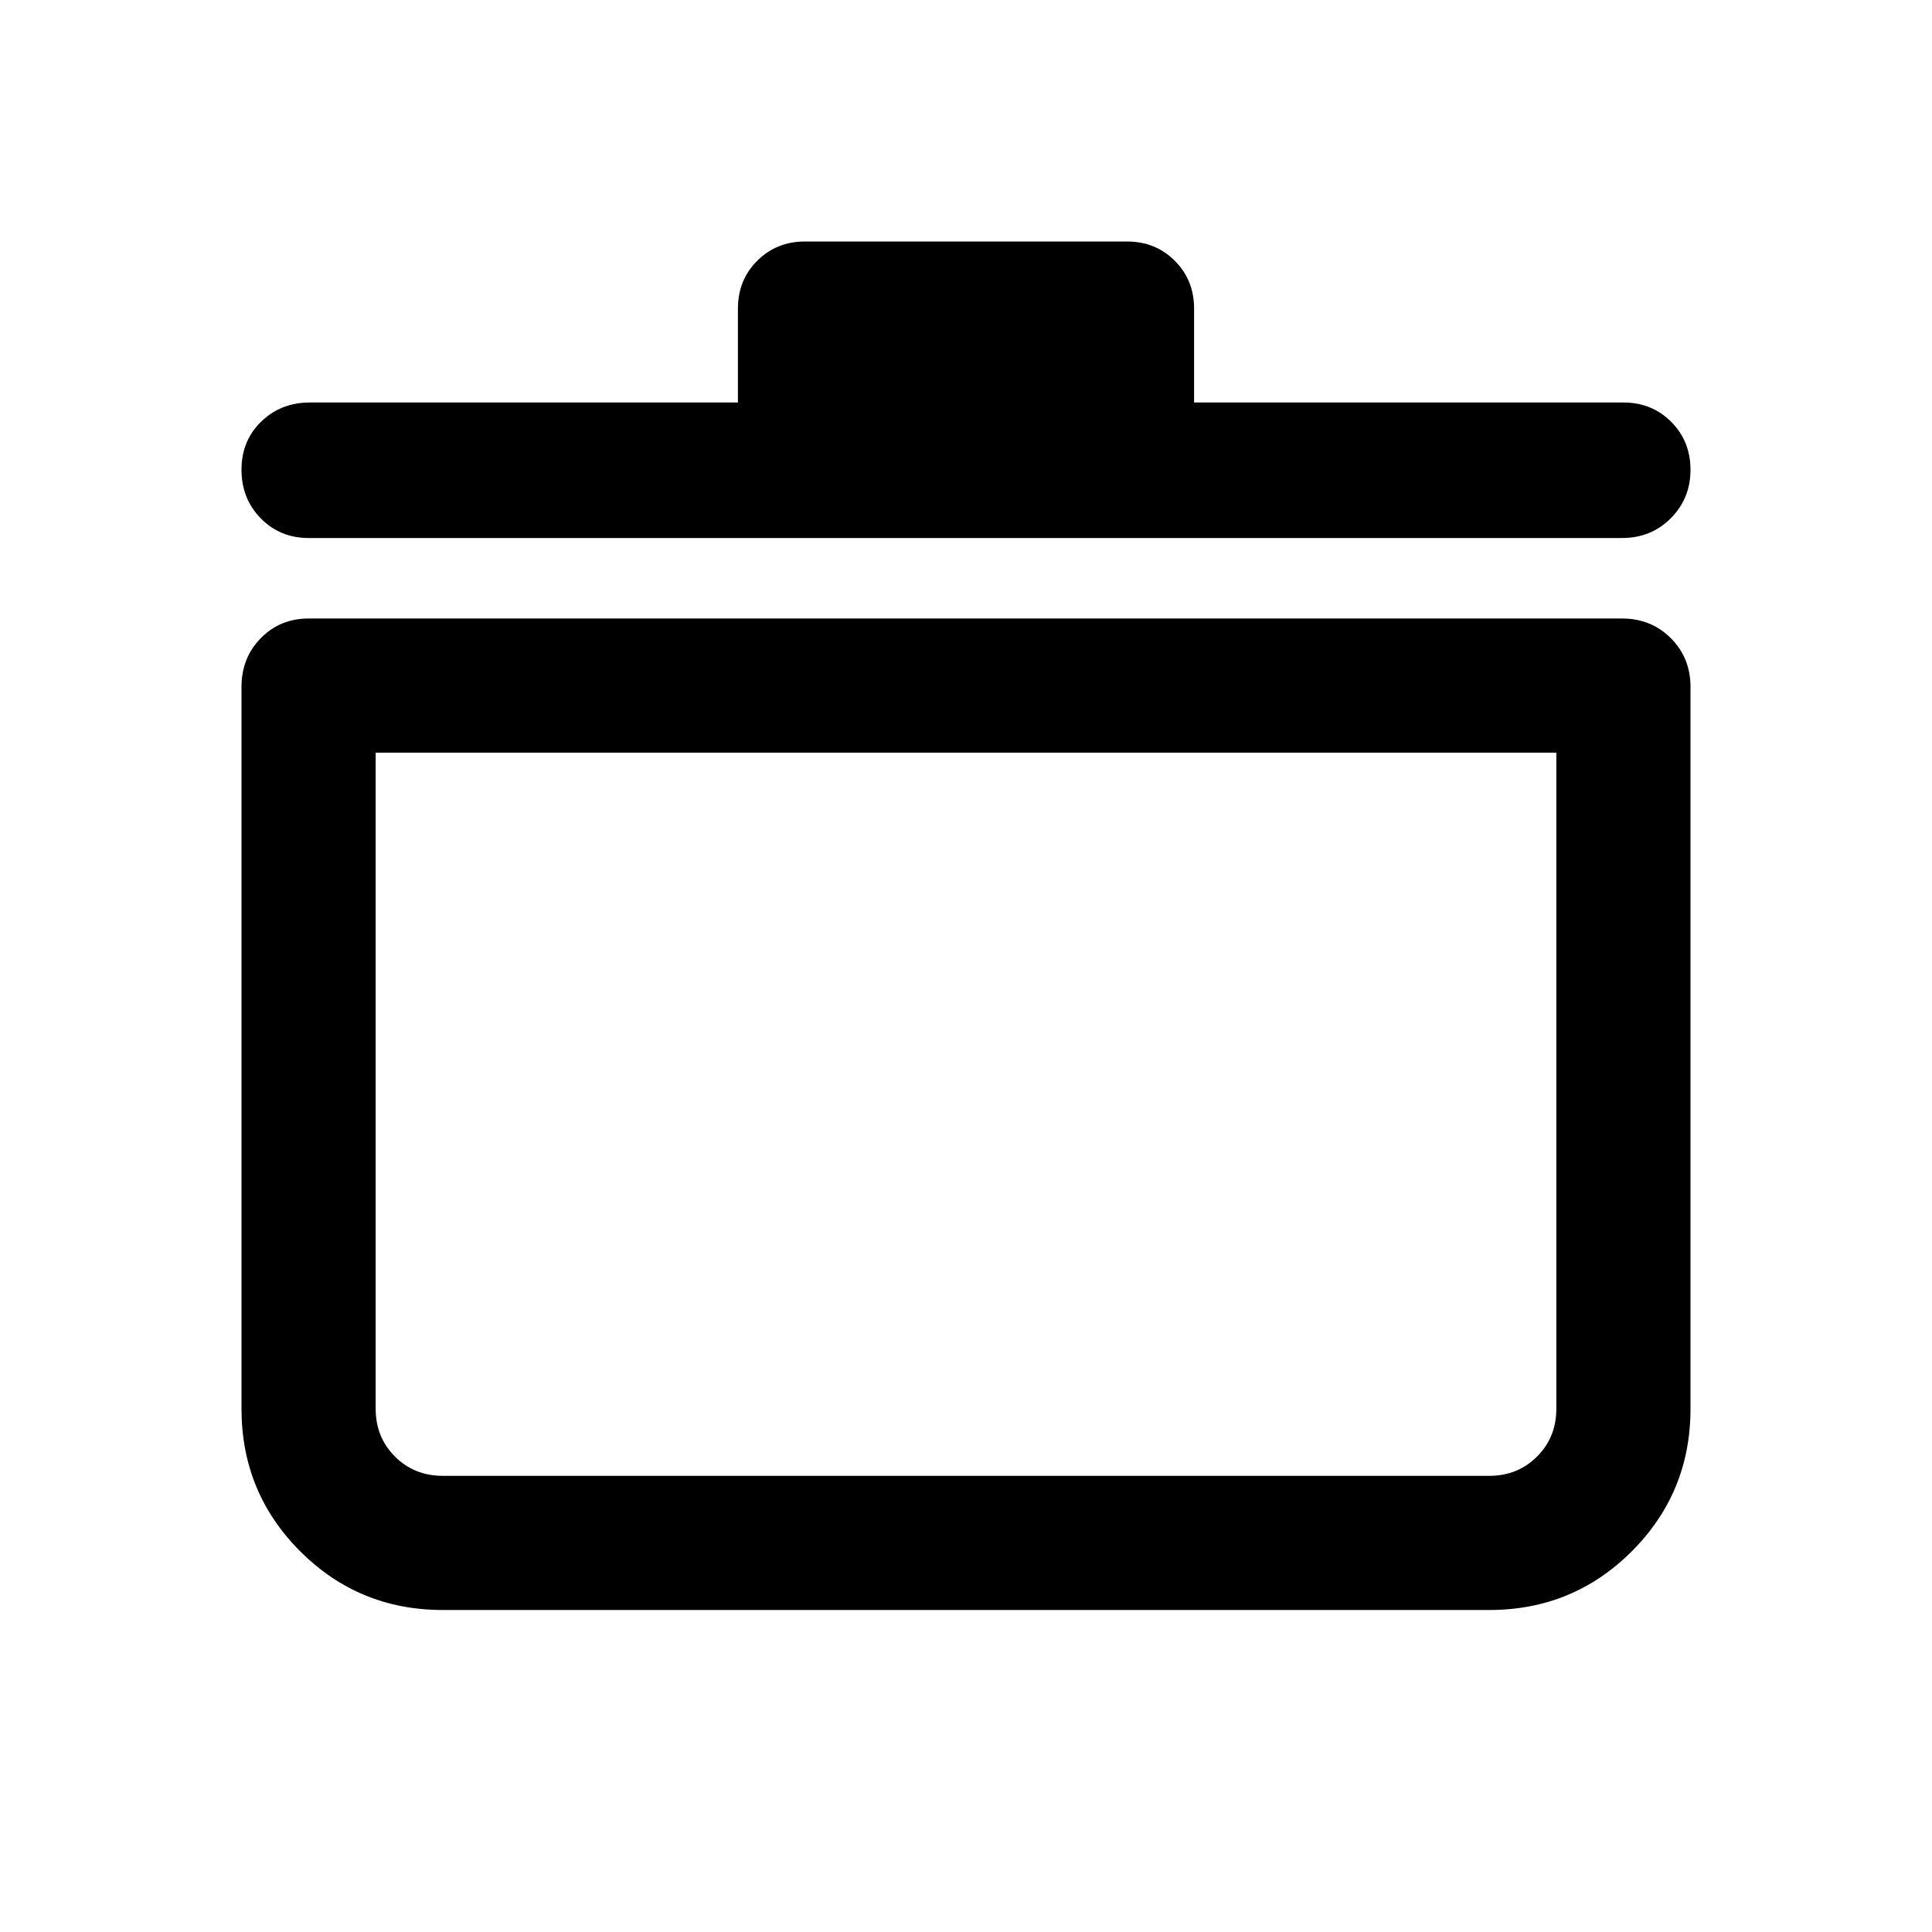 <svg xmlns="http://www.w3.org/2000/svg" height="40" viewBox="0 -960 960 960" width="40"><path d="M219.999-160q-41.666 0-70.833-29.166Q120-218.333 120-259.999v-358.668q0-14.45 9.583-24.225 9.584-9.775 23.75-9.775H806q14.45 0 24.225 9.775Q840-633.117 840-618.667v358.668q0 41.666-29.167 70.833Q781.667-160 740.001-160H219.999Zm-33.333-426.001v326.002q0 14.166 9.584 23.749 9.583 9.584 23.749 9.584h520.002q14.166 0 23.749-9.584 9.584-9.583 9.584-23.749v-326.002H186.666ZM366.667-760v-46.667q0-14.166 9.583-23.75Q385.833-840 400-840h160q14.167 0 23.75 9.583 9.583 9.584 9.583 23.75V-760h213.334q14.166 0 23.75 9.617Q840-740.766 840-726.55q0 14.216-9.775 24.05-9.775 9.833-24.225 9.833H153.333q-14.166 0-23.75-9.751Q120-712.17 120-726.585q0-14.415 9.775-23.915T154-760h212.667ZM480-406.667Z"/></svg>